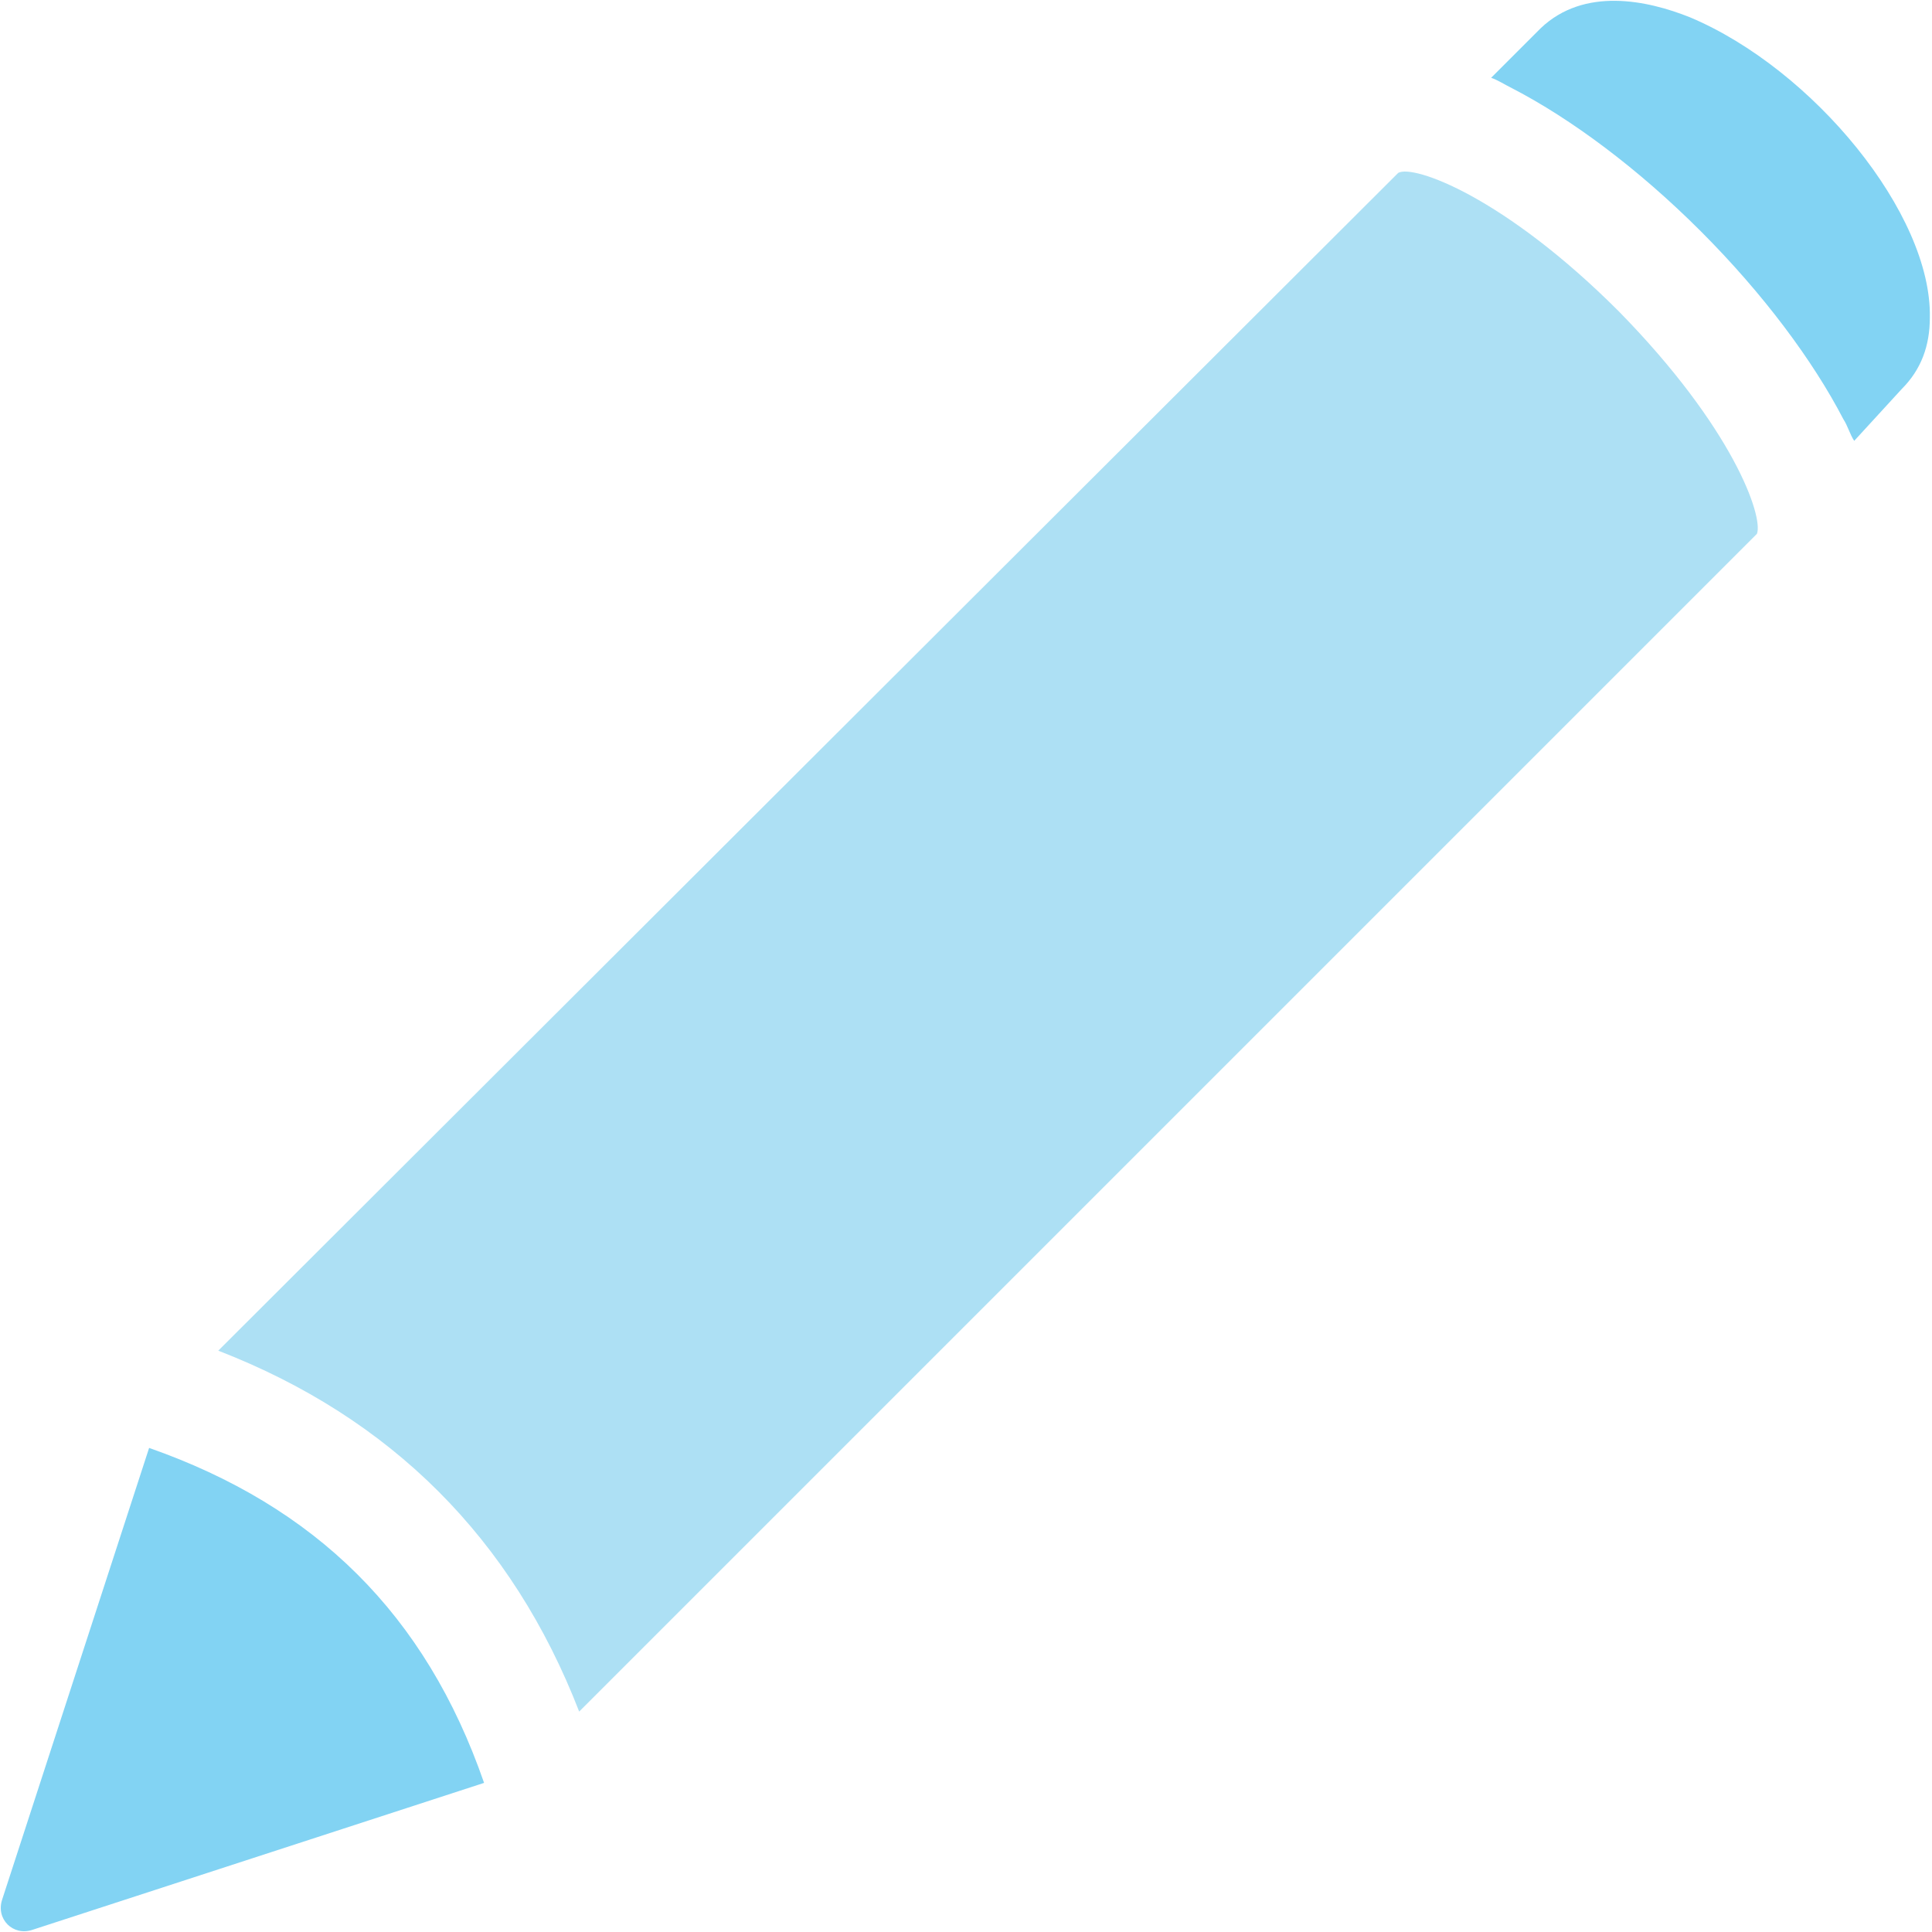 <?xml version="1.0" encoding="utf-8"?>
<!-- Generator: Adobe Illustrator 20.1.0, SVG Export Plug-In . SVG Version: 6.00 Build 0)  -->
<svg version="1.1" id="Слой_1" xmlns="http://www.w3.org/2000/svg" xmlns:xlink="http://www.w3.org/1999/xlink" x="0px" y="0px"
	 viewBox="0 0 89.4 89.4" style="enable-background:new 0 0 89.4 89.4;" xml:space="preserve">
<style type="text/css">
	.st0{clip-path:url(#SVGID_2_);fill:#82D3F3;}
	.st1{clip-path:url(#SVGID_2_);fill:#ADE0F4;}
</style>
<g>
	<defs>
		<rect id="SVGID_1_" y="0" width="89.4" height="89.4"/>
	</defs>
	<clipPath id="SVGID_2_">
		<use xlink:href="#SVGID_1_"  style="overflow:visible;"/>
	</clipPath>
	<path class="st0" d="M6.9,67L0.1,87.9c-0.3,0.9,0.5,1.7,1.4,1.4l20.9-6.8C19.7,74.7,14.6,69.7,6.9,67"/>
	<path class="st0" d="M78.2,0.8c-2-0.8-4.9-1.4-6.9,0.5l-2.3,2.3c0.3,0.1,0.6,0.3,1,0.5c2.7,1.4,5.8,3.7,8.7,6.6
		c2.9,2.9,5.2,6,6.6,8.7c0.2,0.3,0.3,0.7,0.5,1L88,18c0.9-0.9,1.3-2,1.3-3.3C89.4,9.9,83.9,3.2,78.2,0.8"/>
	<path class="st1" d="M64.7,8L10.1,62.5c8,3.1,13.6,8.7,16.7,16.7l54.5-54.5c0.3-0.8-1.1-4.9-6.4-10.3C69.6,9.1,65.4,7.6,64.7,8"/>
</g>
</svg>
